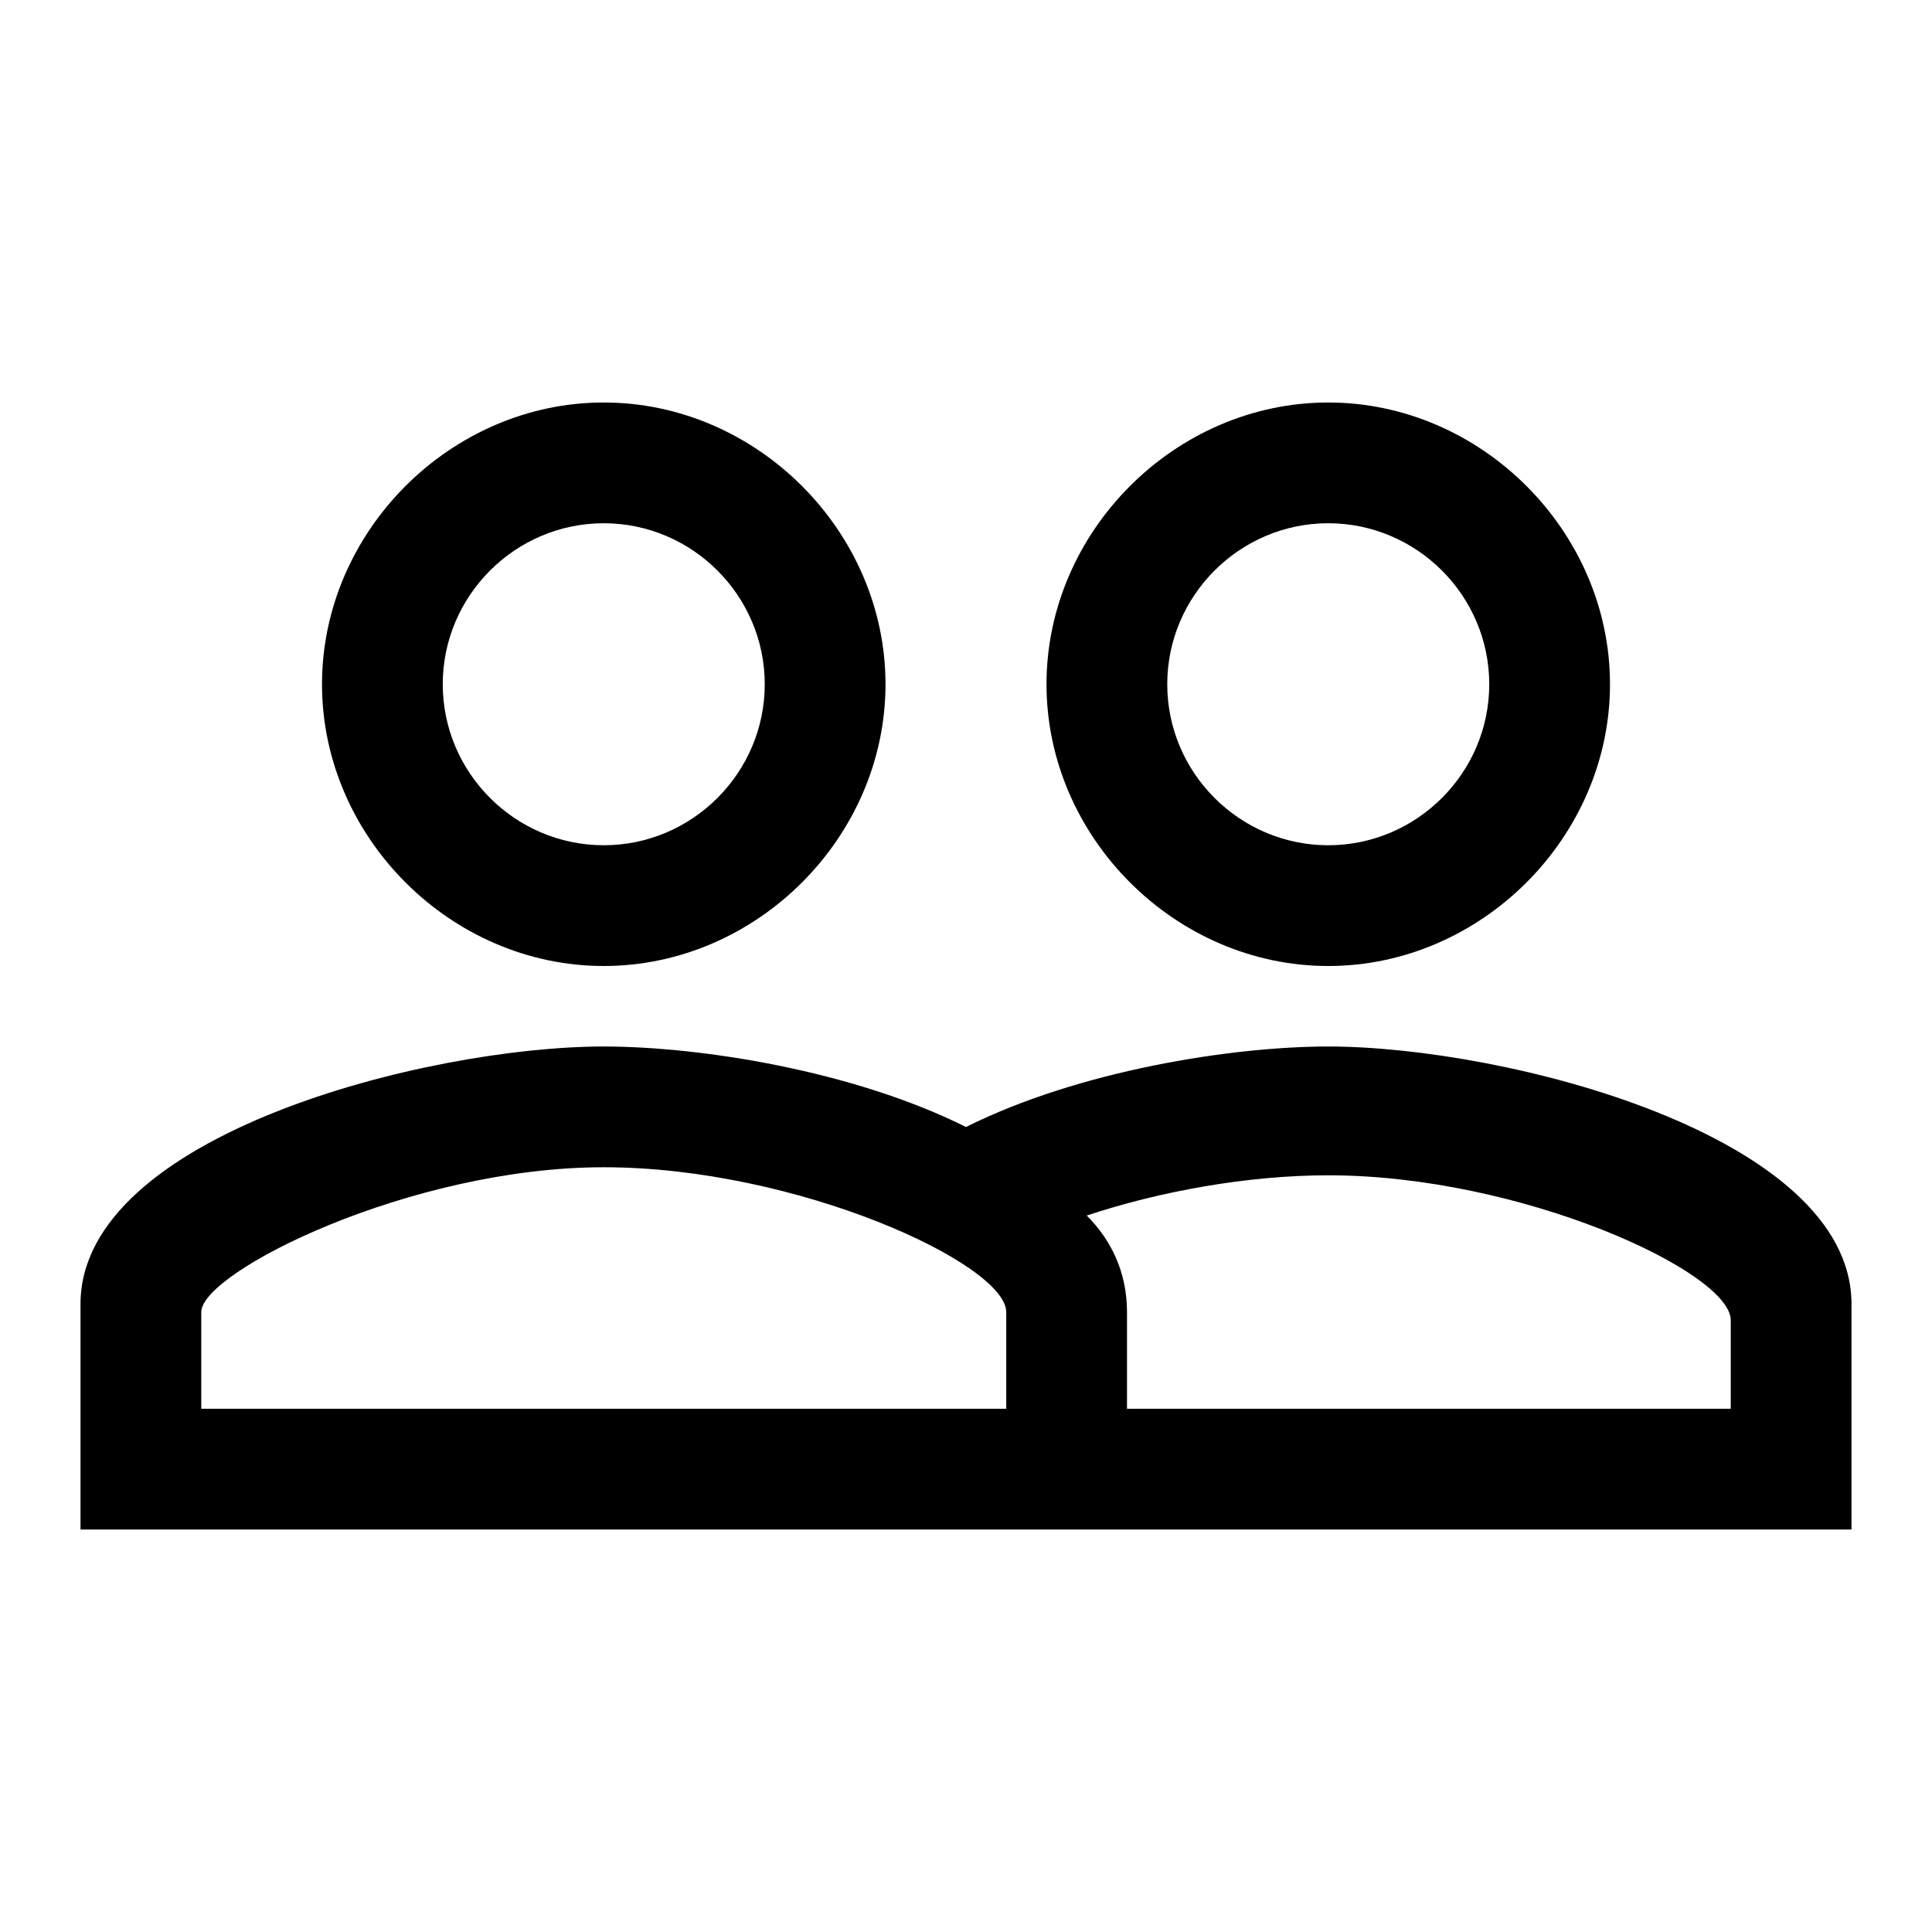 <?xml version="1.0" encoding="utf-8"?>
<!-- Generator: Adobe Illustrator 26.0.3, SVG Export Plug-In . SVG Version: 6.00 Build 0)  -->
<svg version="1.1" id="레이어_1" xmlns="http://www.w3.org/2000/svg" xmlns:xlink="http://www.w3.org/1999/xlink" x="0px"
	 y="0px" viewBox="0 0 24 24" style="enable-background:new 0 0 24 24;" xml:space="preserve">
<style type="text/css">
	.st0{fill:none;}
</style>
<path class="st0" d="M0,0h24v24H0V0z"/>
<path d="M16.5,13c-1.2,0-3.1,0.3-4.5,1c-1.4-0.7-3.3-1-4.5-1C5.3,13,1,14.1,1,16.2V19h22v-2.8C23,14.1,18.7,13,16.5,13z M12.5,17.5
	h-10v-1.2c0-0.5,2.6-1.8,5-1.8s5,1.2,5,1.8V17.5z M21.5,17.5H14v-1.2c0-0.5-0.2-0.9-0.5-1.2c0.9-0.3,2-0.5,3-0.5c2.4,0,5,1.2,5,1.8
	V17.5z M7.5,12c1.9,0,3.5-1.6,3.5-3.5S9.4,5,7.5,5S4,6.6,4,8.5S5.6,12,7.5,12z M7.5,6.5c1.1,0,2,0.9,2,2s-0.9,2-2,2s-2-0.9-2-2
	S6.4,6.5,7.5,6.5z M16.5,12c1.9,0,3.5-1.6,3.5-3.5S18.4,5,16.5,5S13,6.6,13,8.5S14.6,12,16.5,12z M16.5,6.5c1.1,0,2,0.9,2,2
	s-0.9,2-2,2s-2-0.9-2-2S15.4,6.5,16.5,6.5z"/>
</svg>

